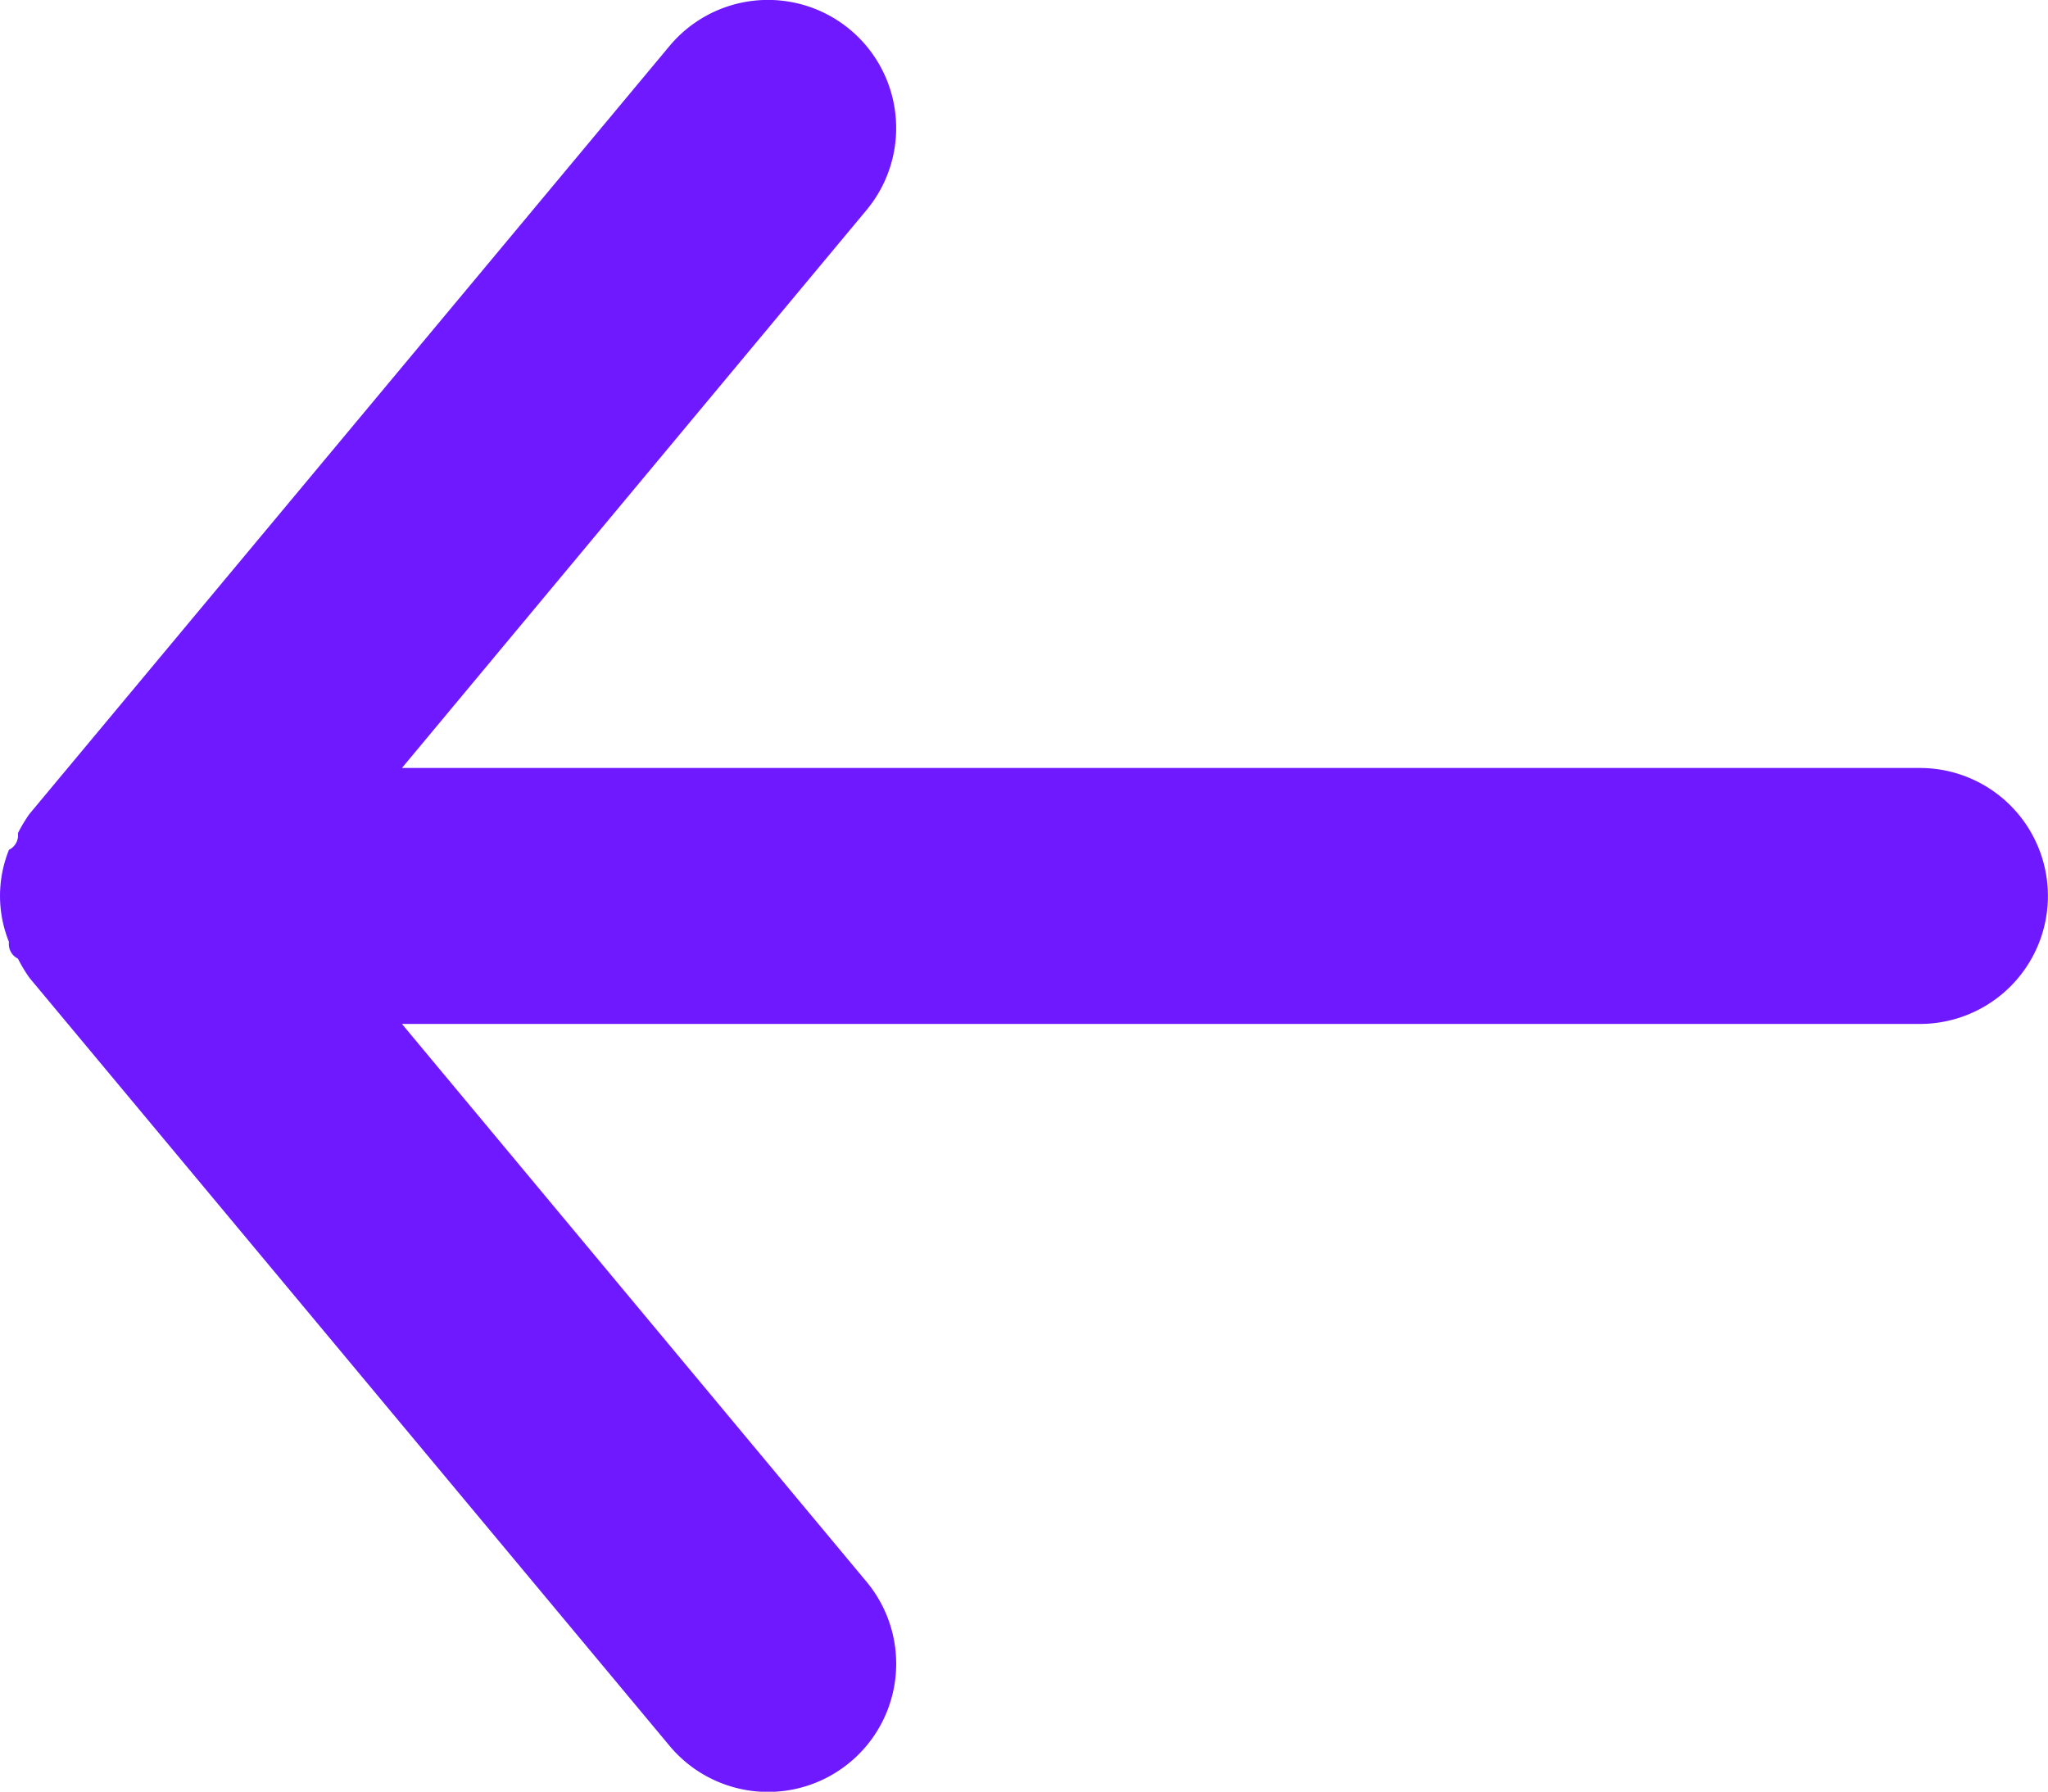 <svg xmlns="http://www.w3.org/2000/svg" width="73.71" height="64.502" viewBox="0 0 73.71 64.502">
  <path id="arrow-back-fill" d="M75.1,35.145H20.466L37.188,15.059a4.613,4.613,0,0,0-7.095-5.9L7.06,36.8a5.483,5.483,0,0,0-.415.691.584.584,0,0,1-.322.6,4.426,4.426,0,0,0,0,3.317.584.584,0,0,0,.322.6,5.482,5.482,0,0,0,.415.691L30.094,70.342a4.613,4.613,0,1,0,7.095-5.9L20.466,44.359H75.1a4.607,4.607,0,1,0,0-9.214Z" transform="translate(-6 -7.498)" fill="#6e19ff"/>
</svg>
